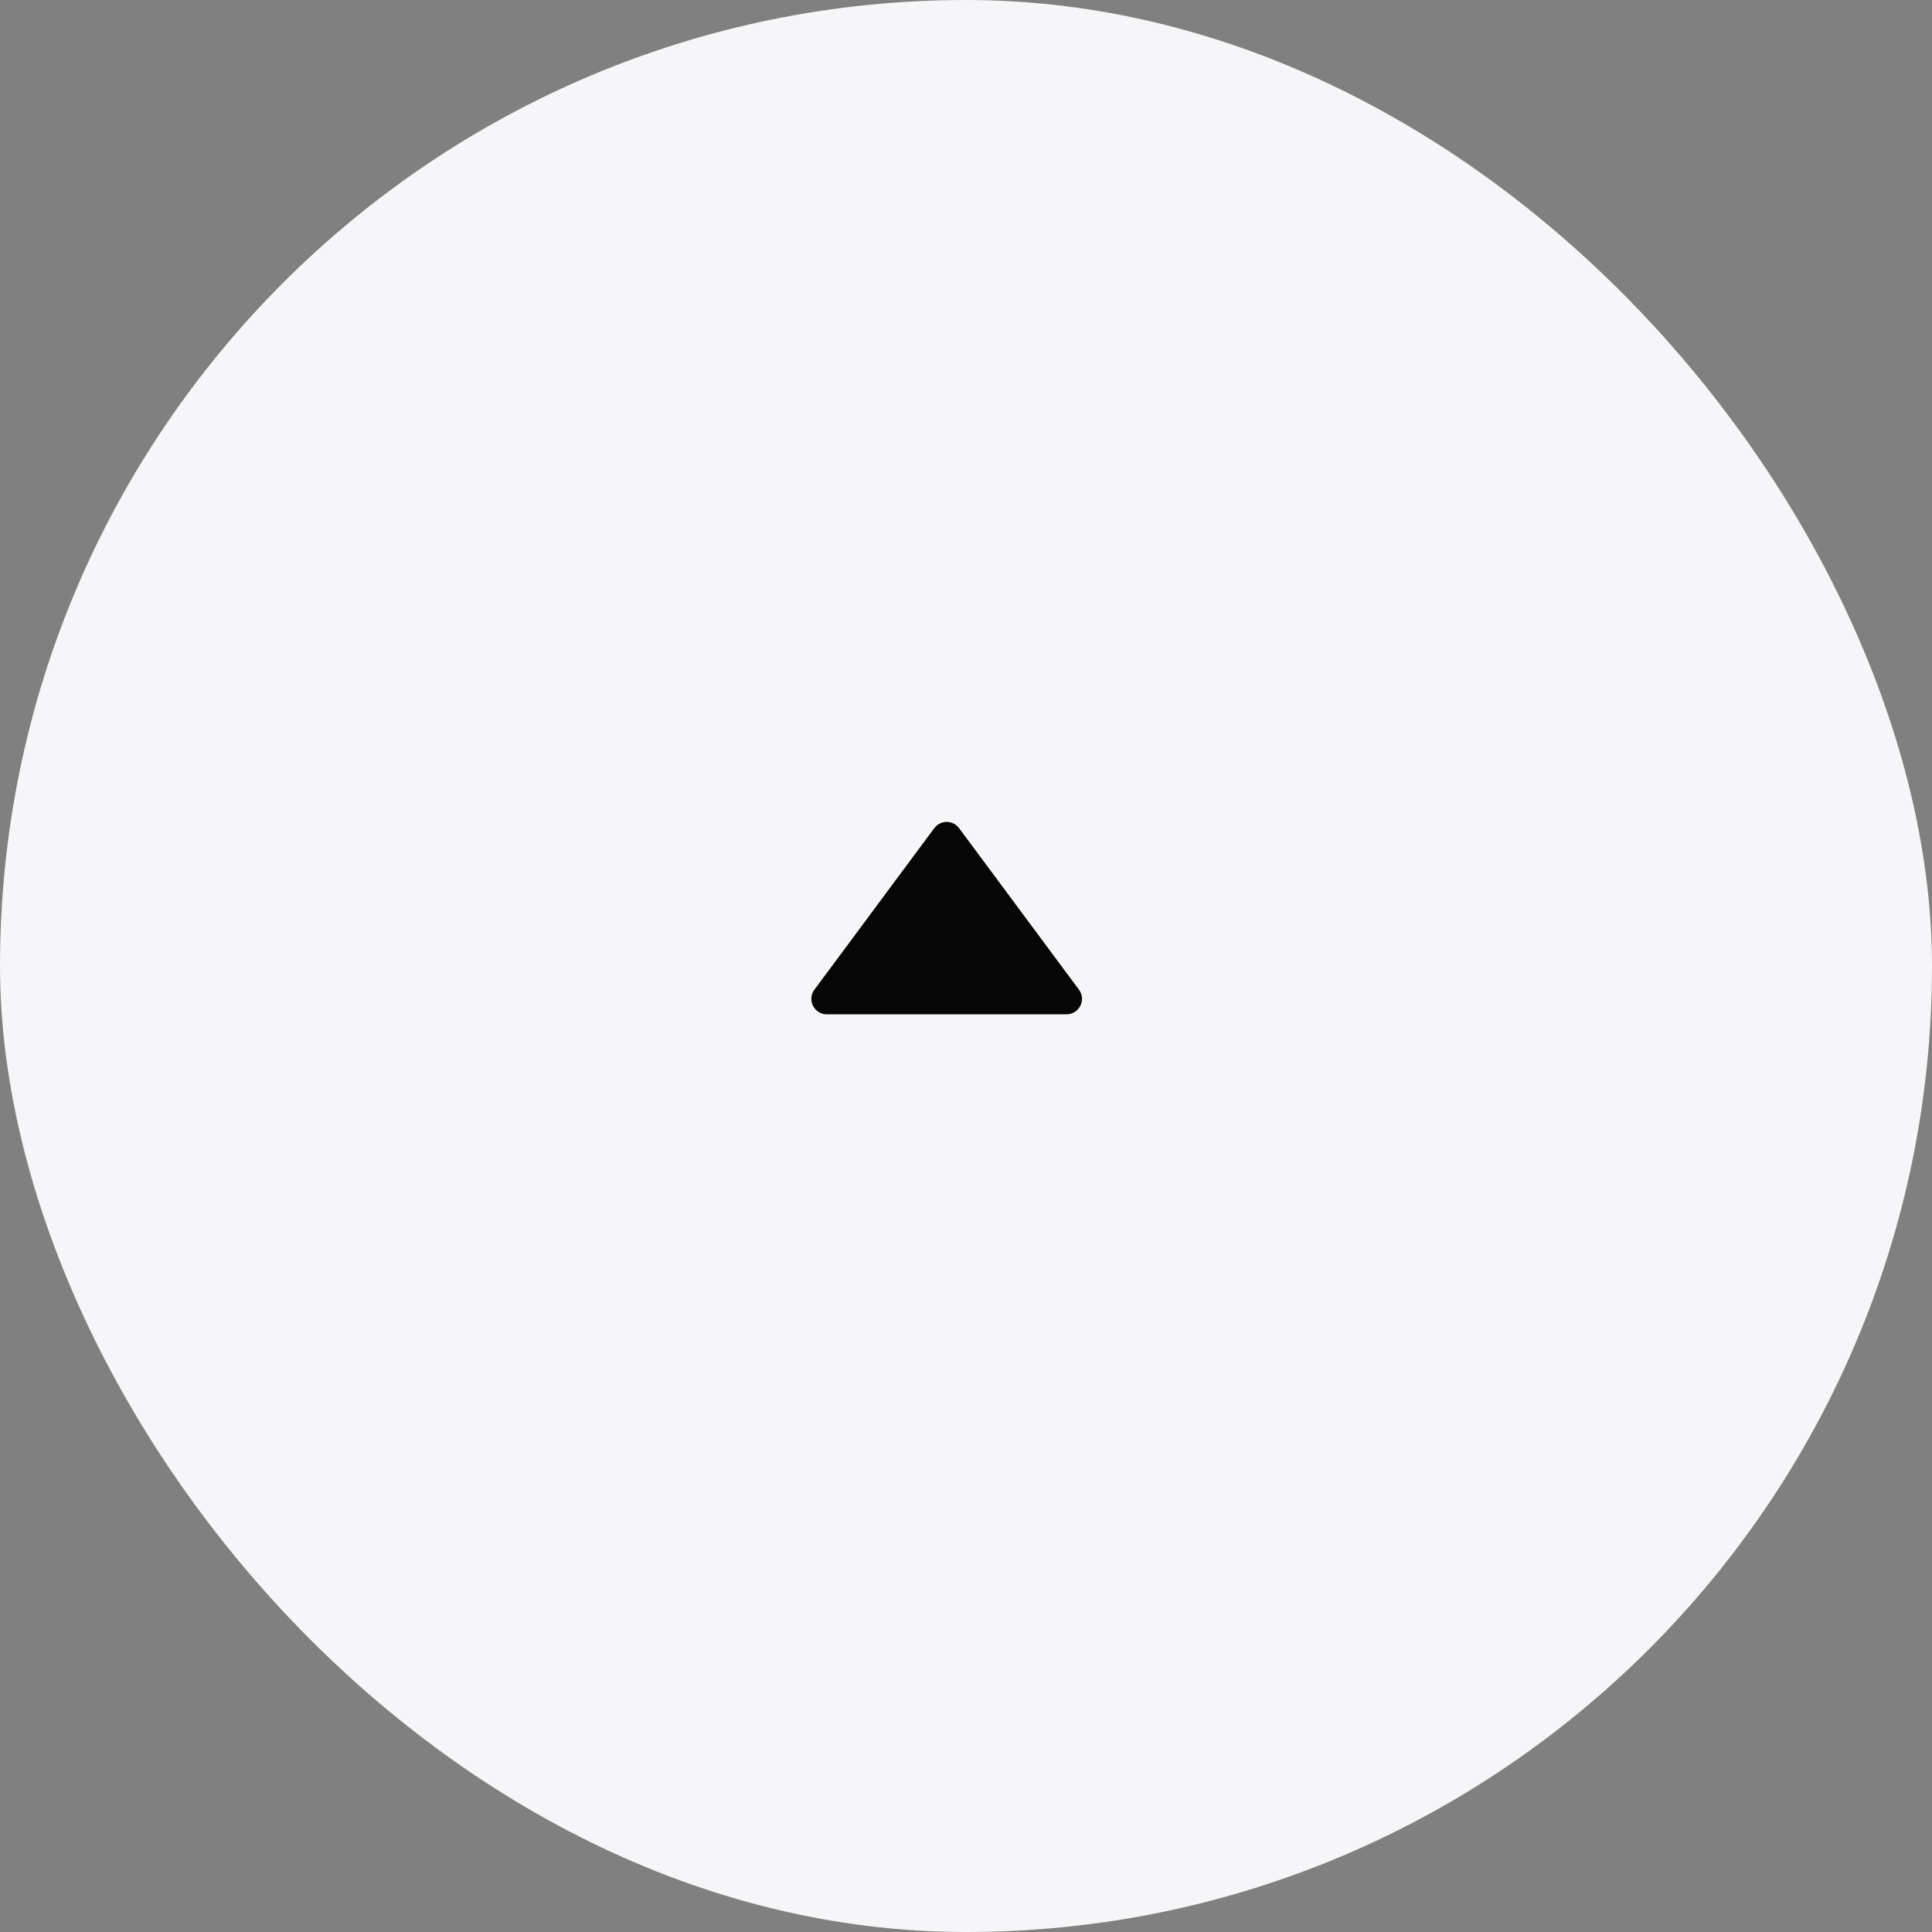 <svg width="50" height="50" viewBox="0 0 50 50" fill="none" xmlns="http://www.w3.org/2000/svg">
<rect x="0" y="0" width="50" height="50" fill="#808080" stroke="none"/>
<rect width="50" height="50" rx="25" fill="#F6F5F8"/>
<path d="M24.179 21.433C24.339 21.217 24.661 21.217 24.821 21.433L27.923 25.612C28.119 25.875 27.931 26.25 27.602 26.25L21.398 26.25C21.069 26.25 20.881 25.875 21.077 25.612L24.179 21.433Z" fill="#070707"/>
</svg>
